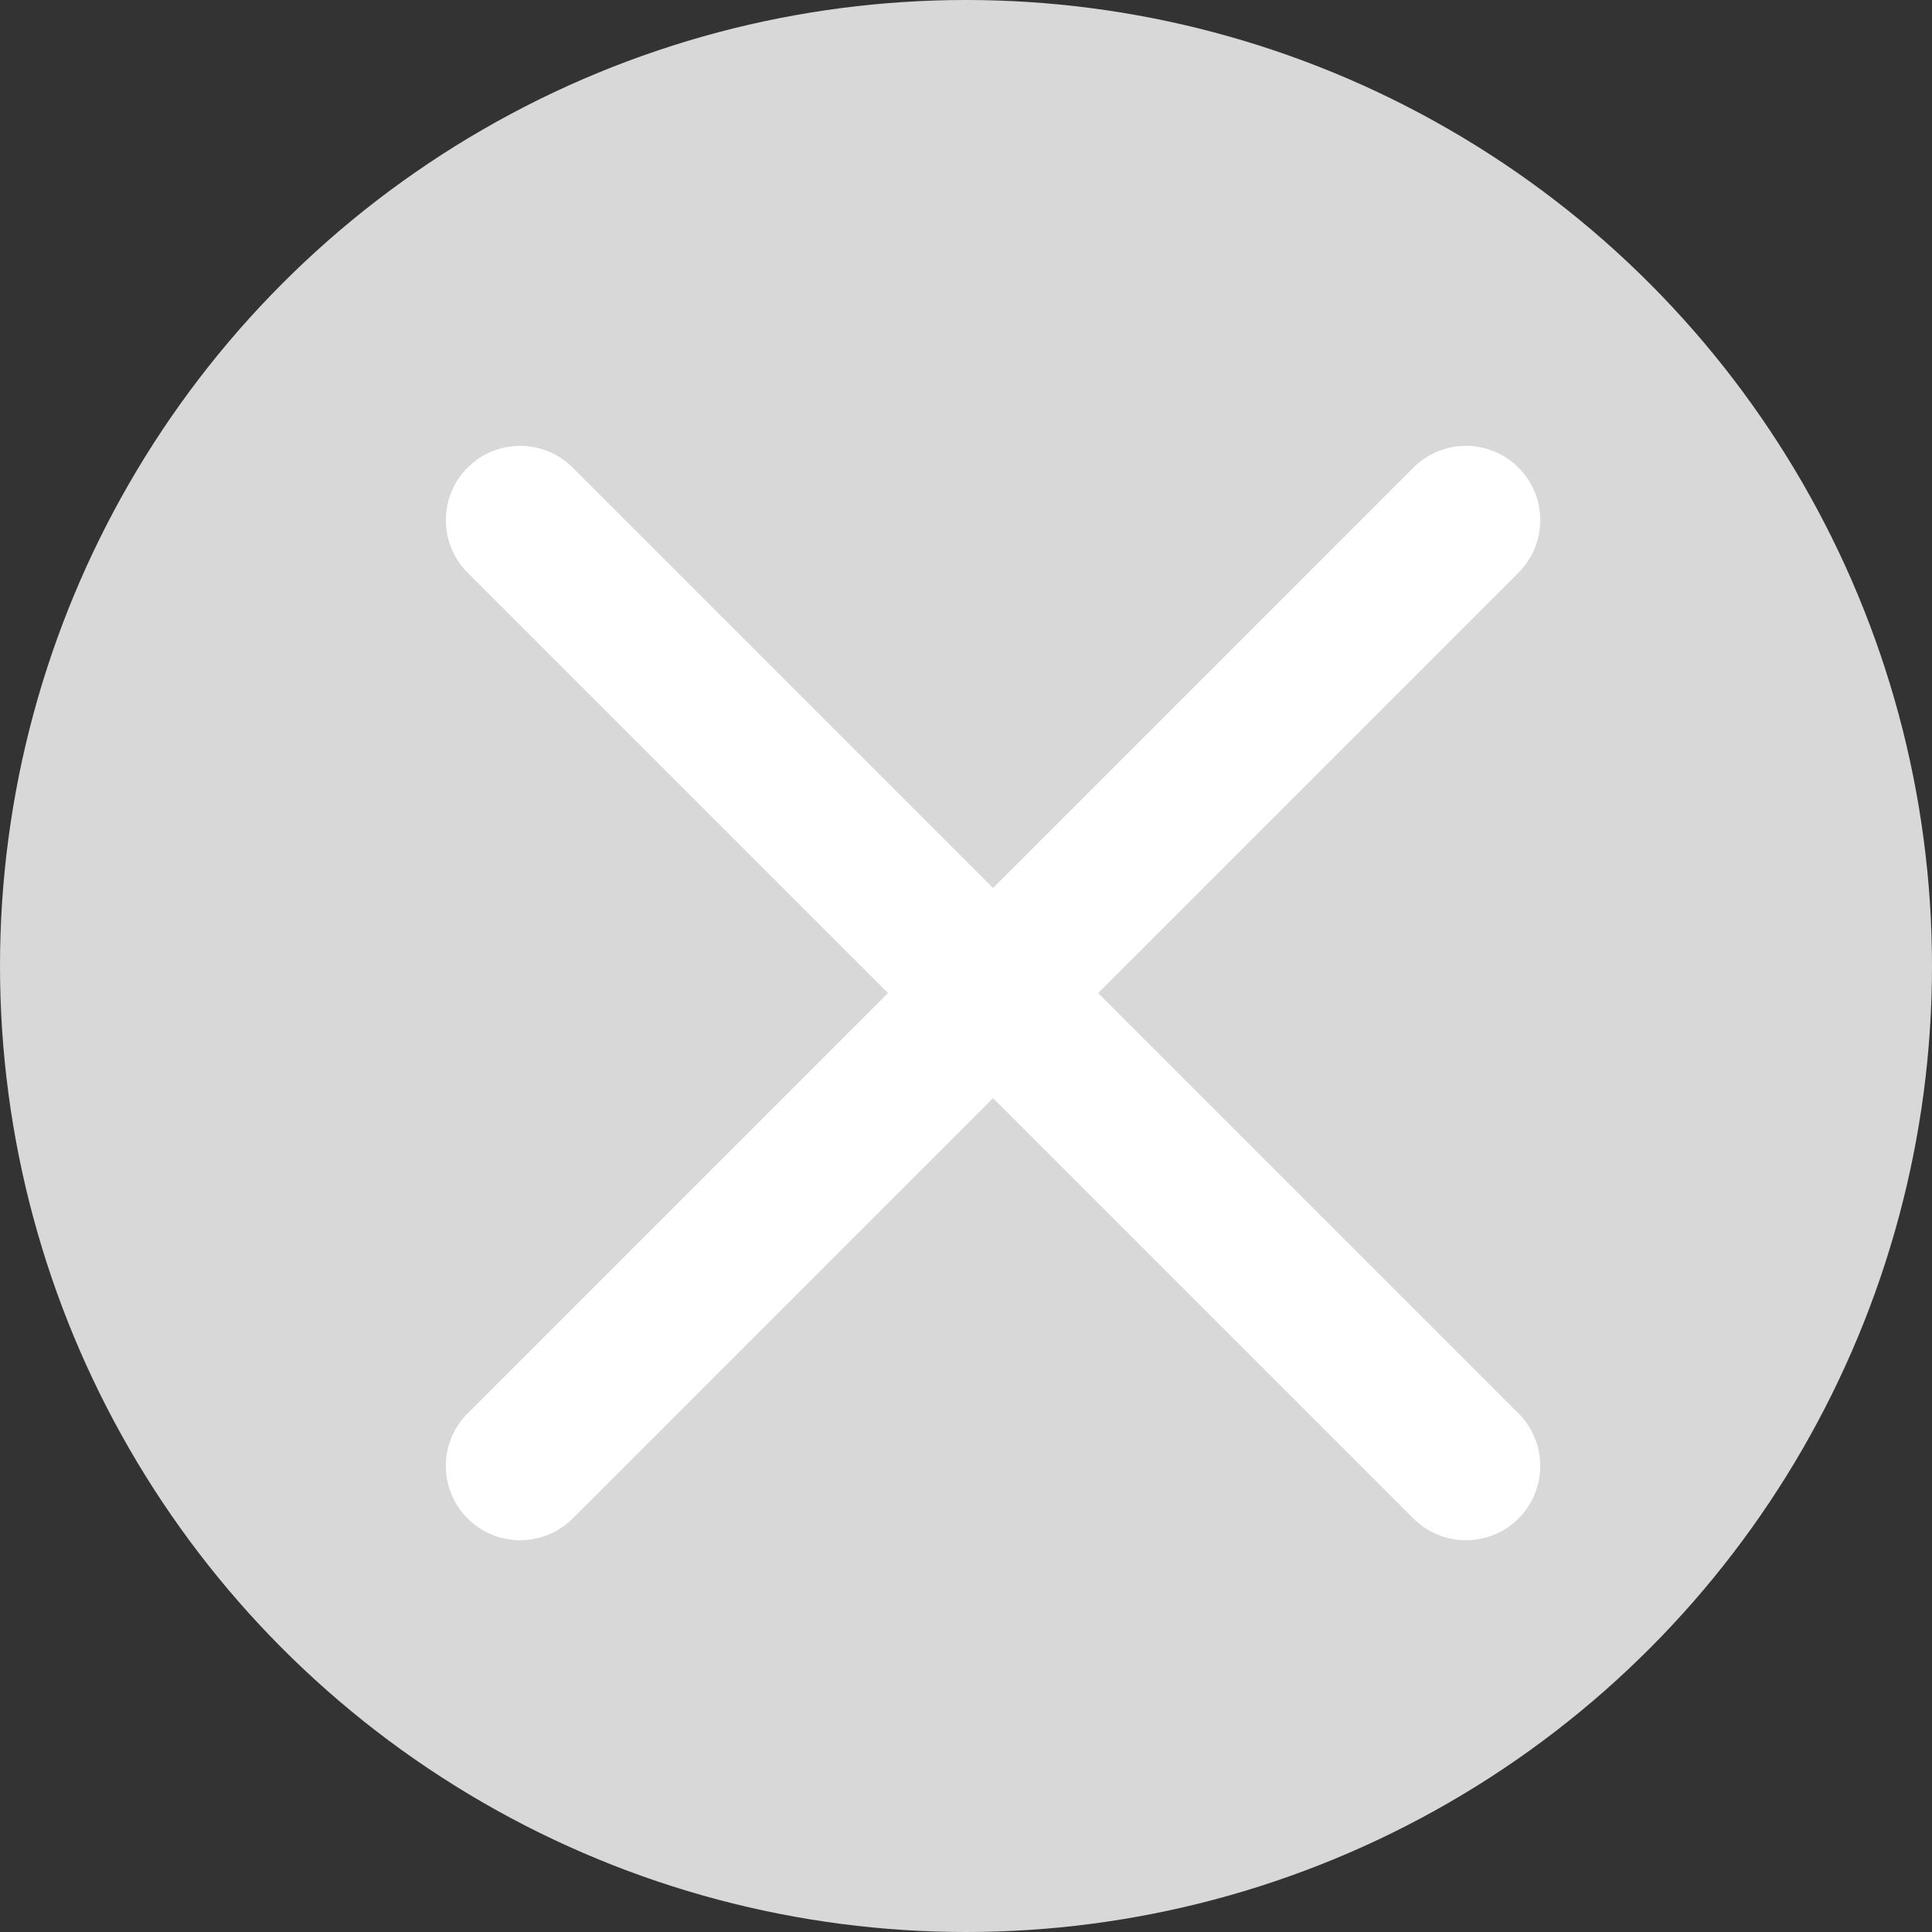 <?xml version="1.0" encoding="UTF-8"?>
<svg width="26px" height="26px" viewBox="0 0 26 26" version="1.1" xmlns="http://www.w3.org/2000/svg" xmlns:xlink="http://www.w3.org/1999/xlink">
    <rect x="0" y="0" width="26" height="26" fill="#333333" stroke="none"/>
    <!-- Generator: Sketch 52.2 (67145) - http://www.bohemiancoding.com/sketch -->
    <title>分组_3_slice</title>
    <desc>Created with Sketch.</desc>
    <g id="Page-1" stroke="none" stroke-width="1" fill="none" fill-rule="evenodd">
        <g id="画板" transform="translate(-574, -175)">
            <g id="分组-3" transform="translate(574, 175)">
                <g id="取消">
                    <circle id="椭圆形" fill="#D8D8D8" fill-rule="evenodd" cx="13" cy="13" r="13"></circle>
                    <path d="M7,7 L19.728,19.728" id="路径-12" stroke="#FFFFFF" stroke-width="2" stroke-linecap="round"></path>
                    <path d="M7,7 L19.728,19.728" id="路径-12" stroke="#FFFFFF" stroke-width="2" stroke-linecap="round" transform="translate(13.364, 13.364) scale(-1, 1) translate(-13.364, -13.364) "></path>
                </g>
            </g>
        </g>
    </g>
</svg>